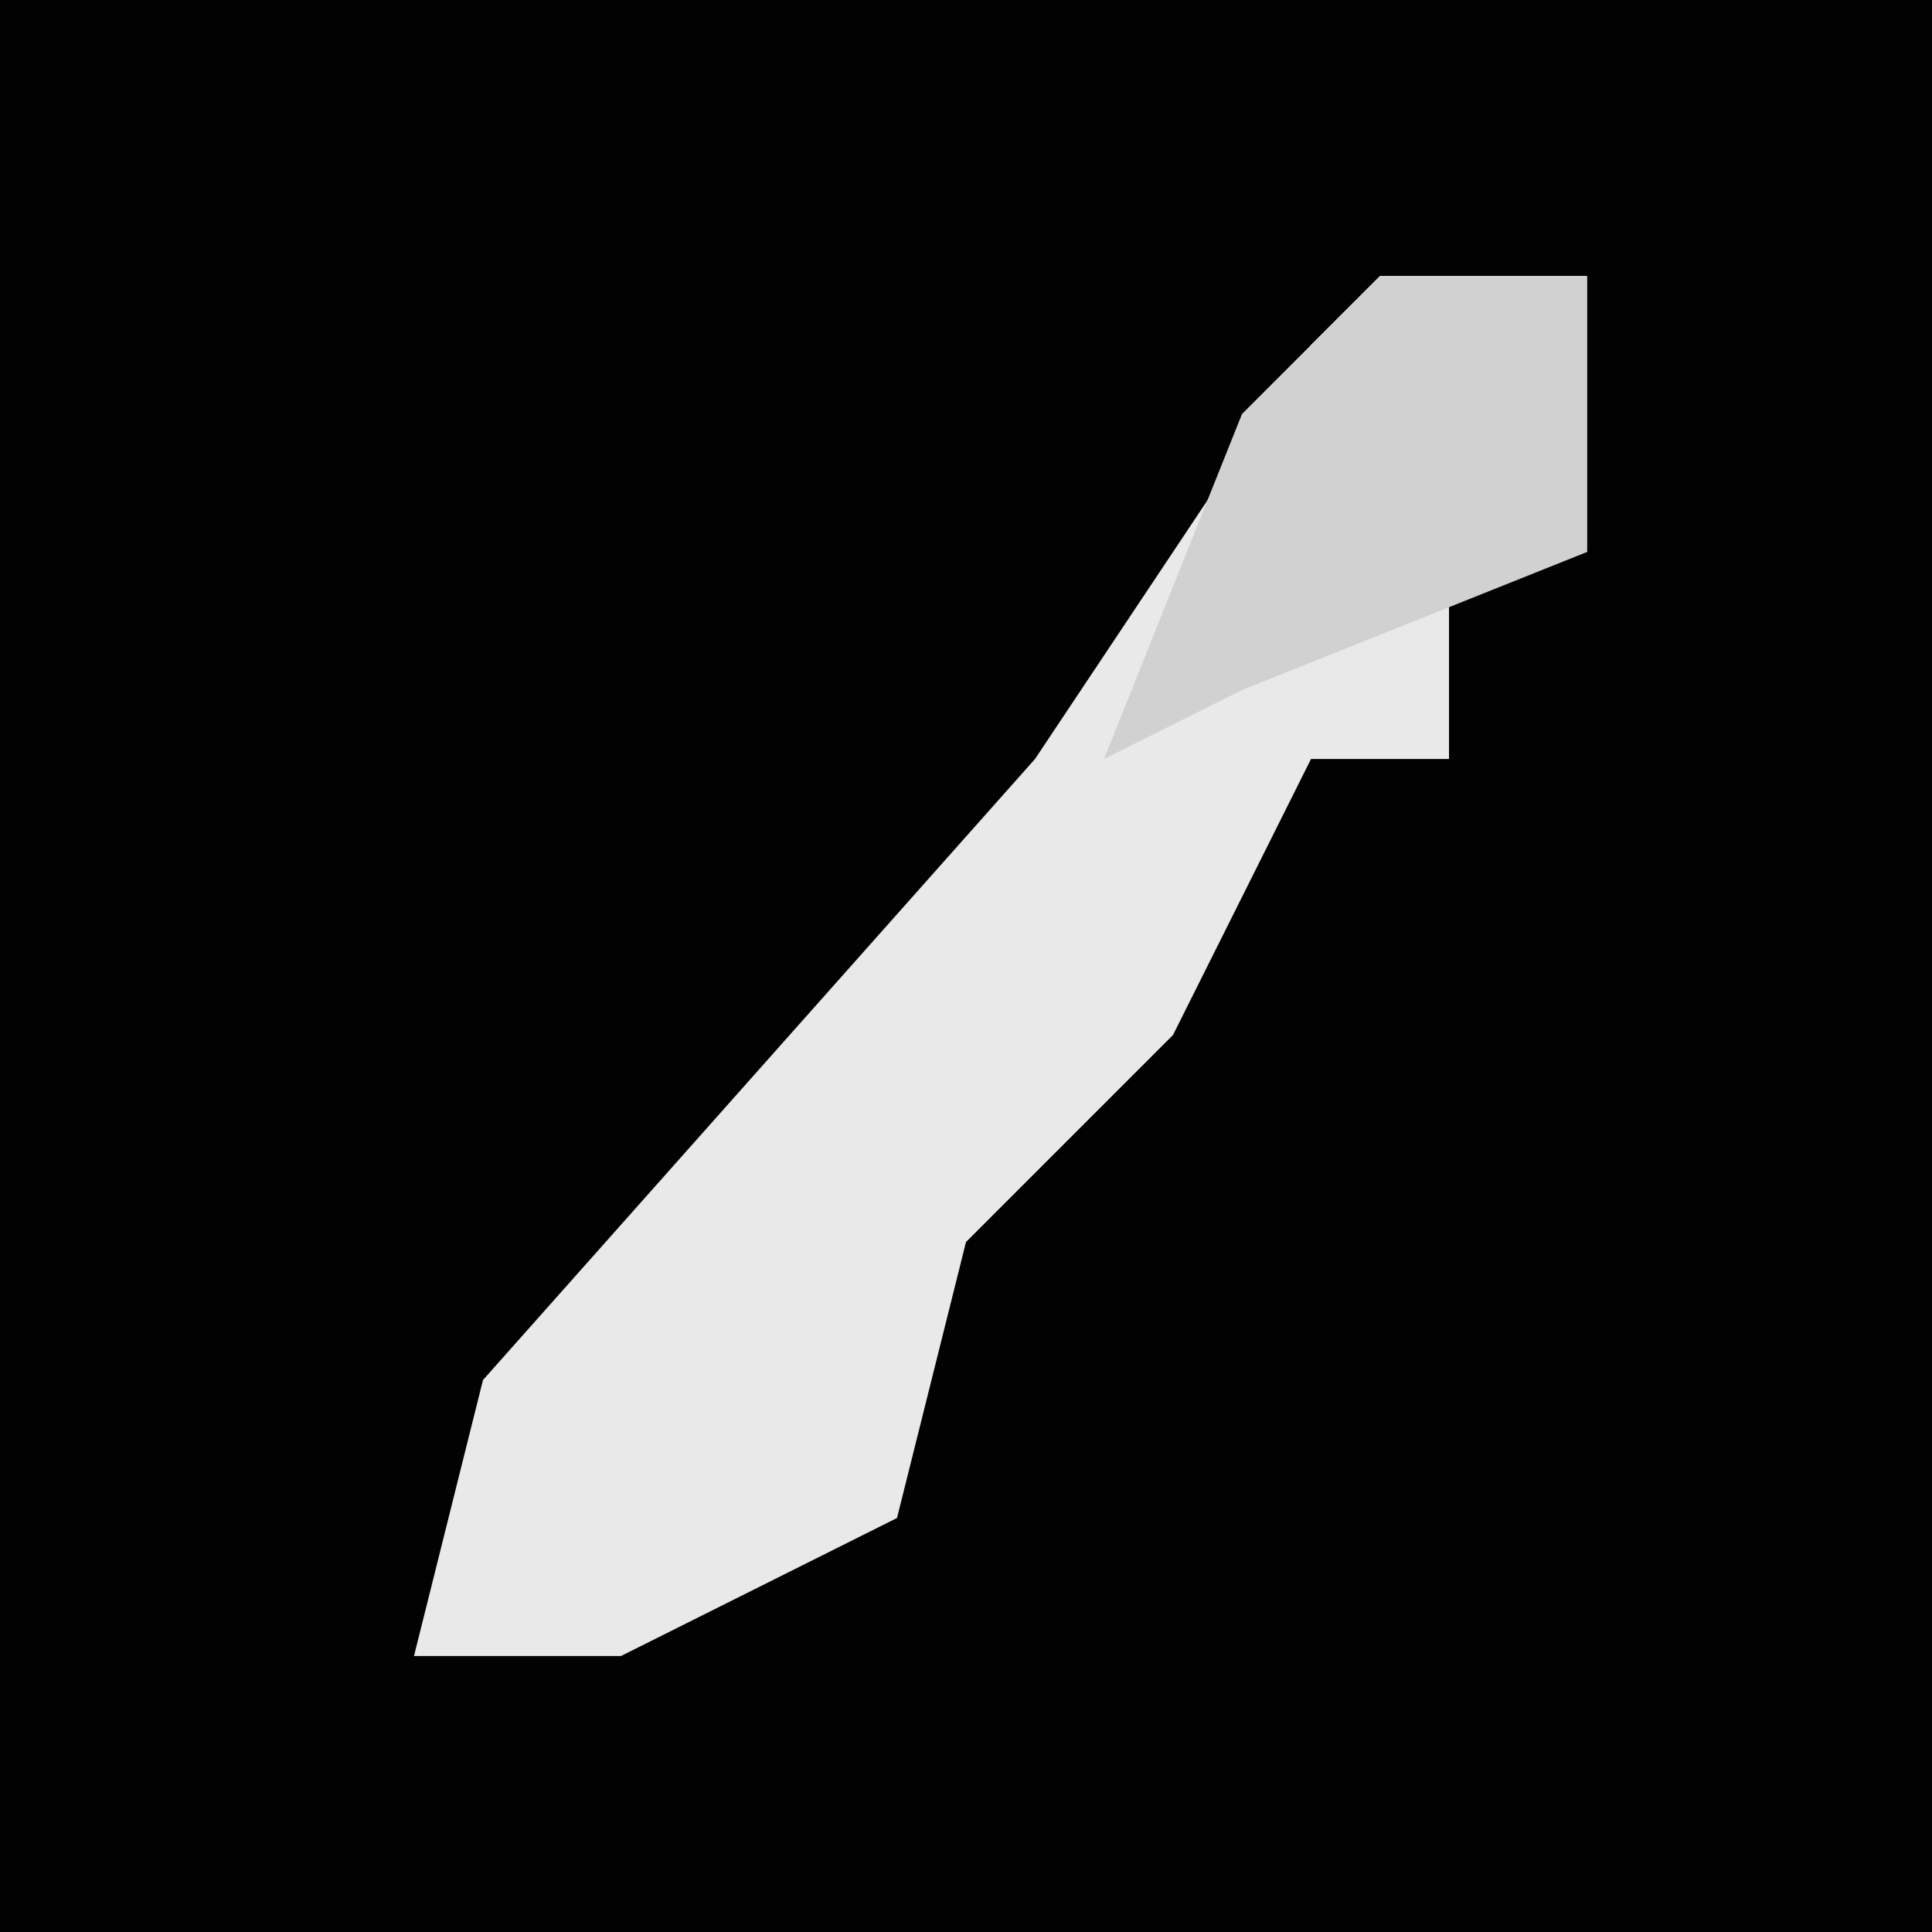 <?xml version="1.0" encoding="UTF-8"?>
<svg version="1.1" xmlns="http://www.w3.org/2000/svg" width="28" height="28">
<path d="M0,0 L28,0 L28,28 L0,28 Z " fill="#020202" transform="translate(0,0)"/>
<path d="M0,0 L3,0 L3,4 L1,4 L1,7 L-1,7 L-3,11 L-6,14 L-7,18 L-11,20 L-14,20 L-13,16 L-5,7 L-1,1 Z " fill="#E9E9E9" transform="translate(20,4)"/>
<path d="M0,0 L3,0 L3,4 L-2,6 L-4,7 L-2,2 Z " fill="#D1D1D1" transform="translate(20,4)"/>
</svg>
